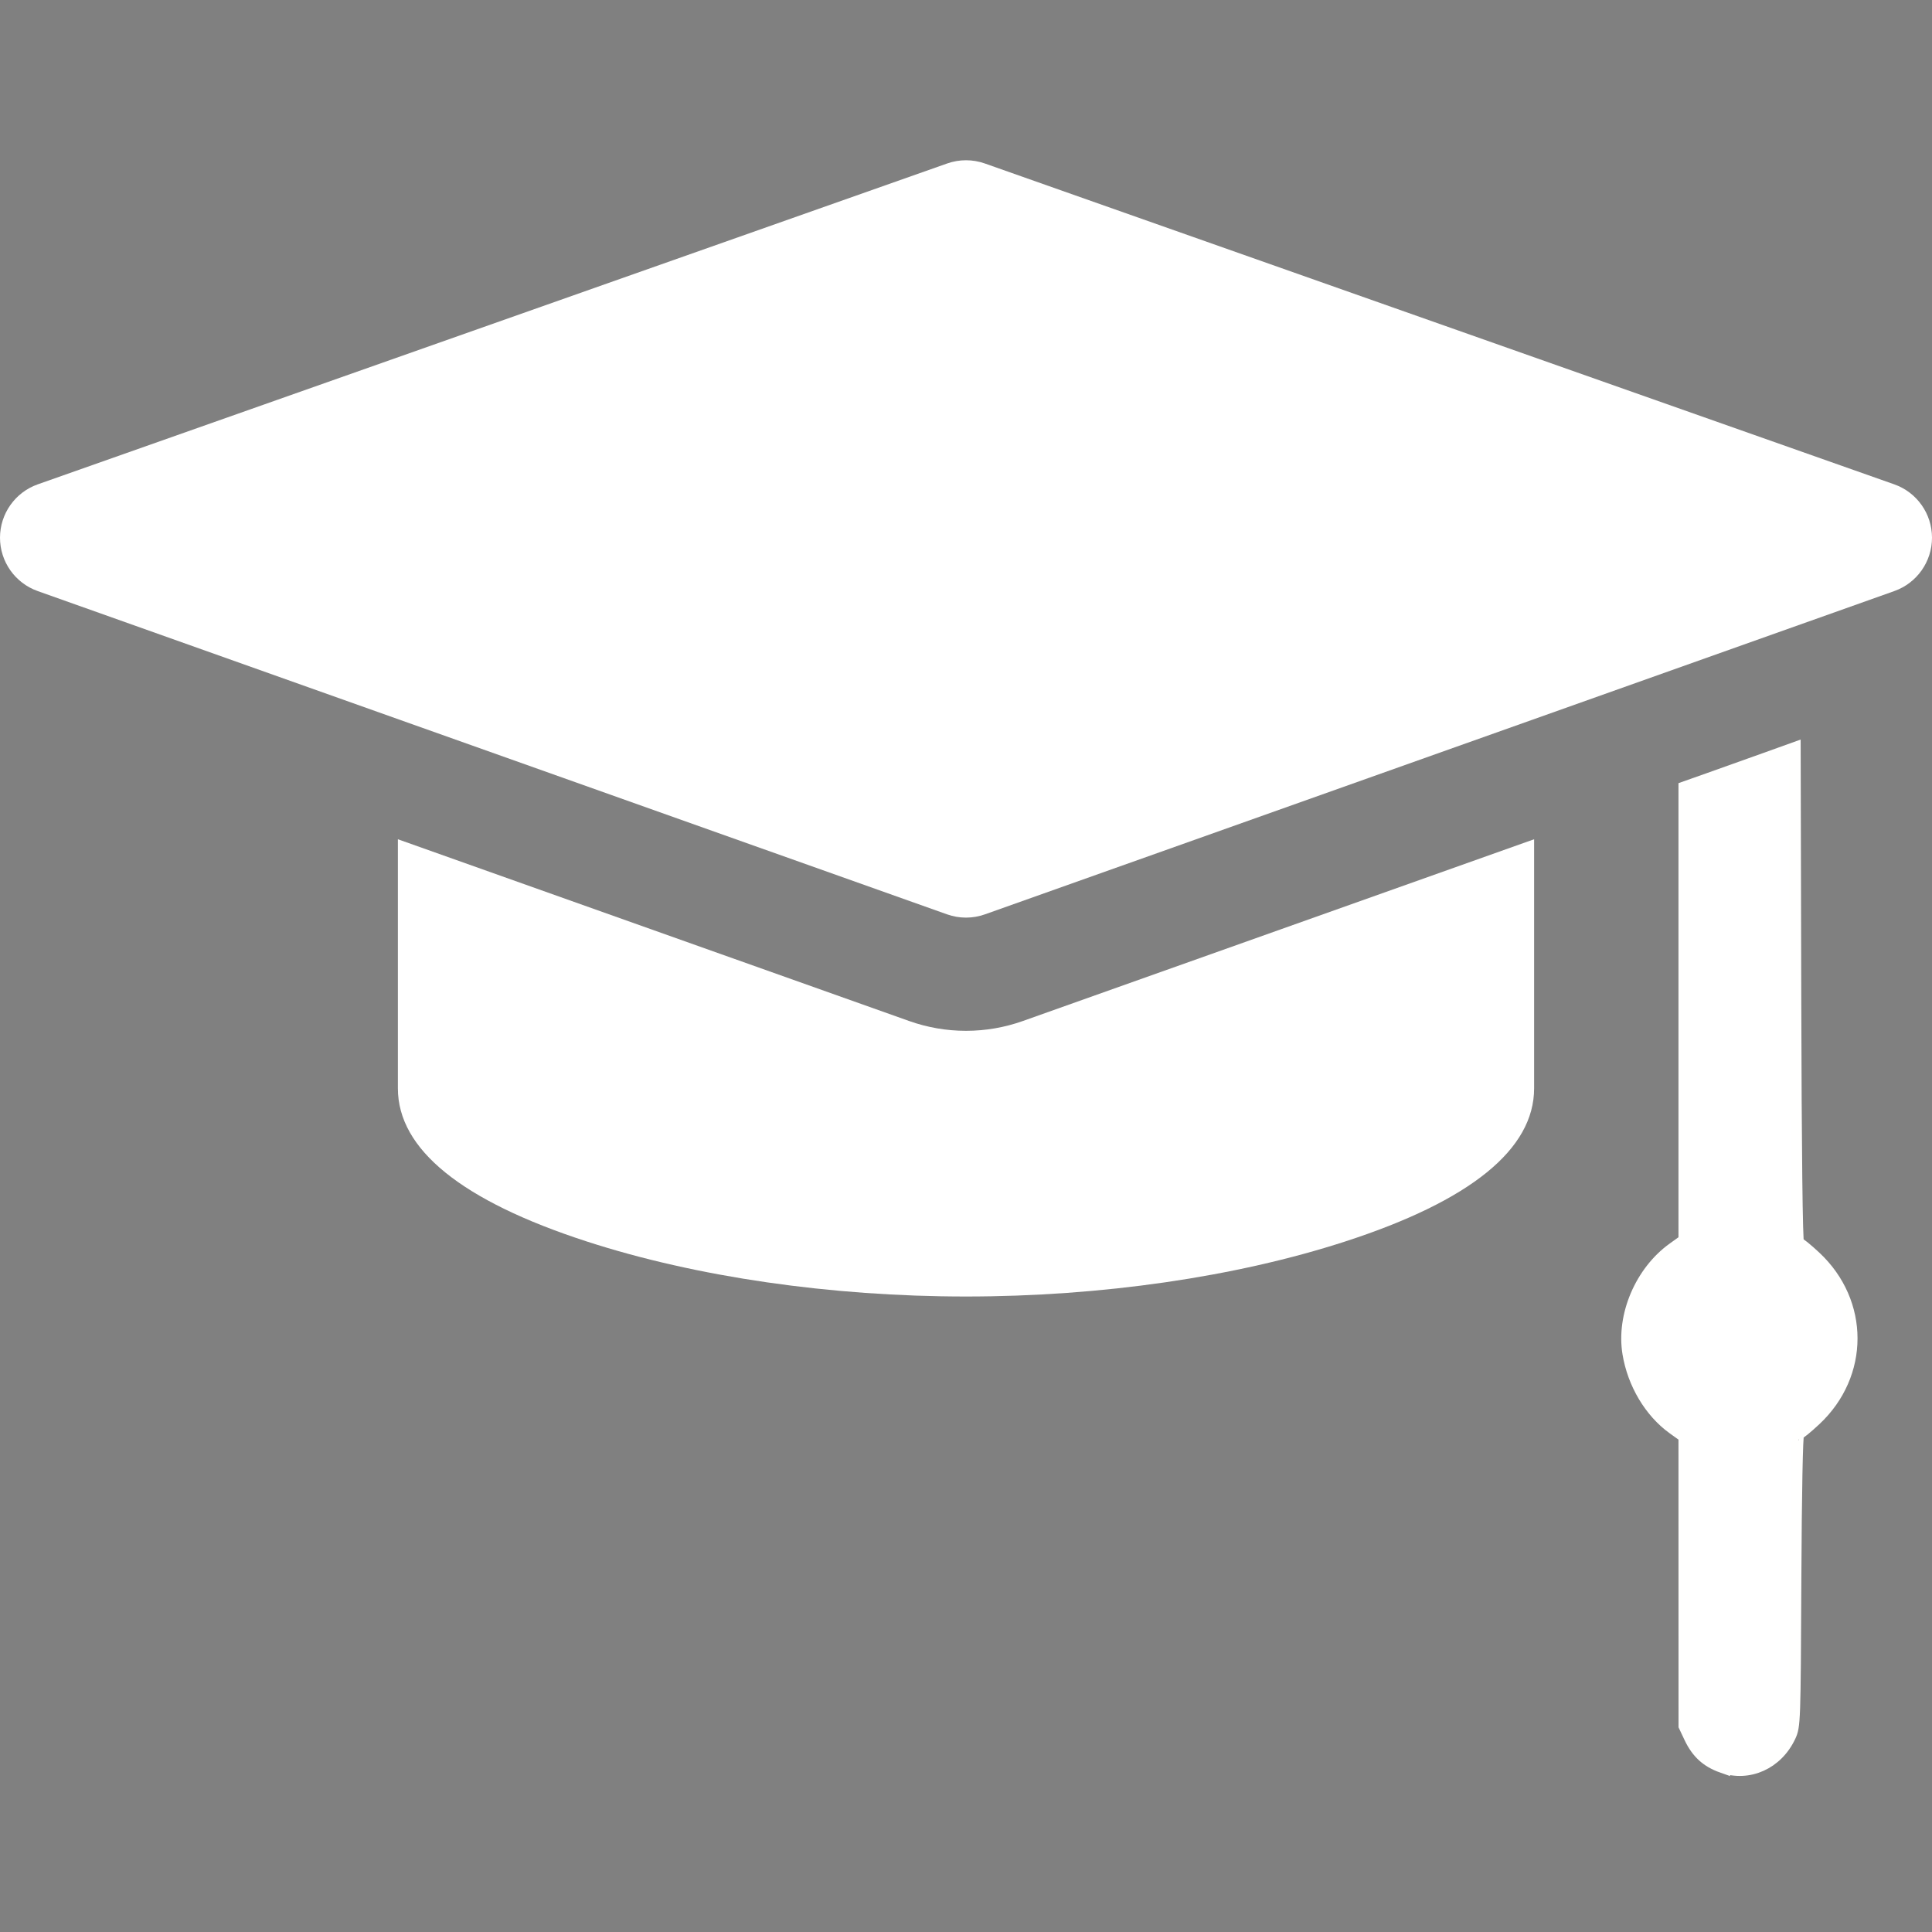 <?xml version="1.0" encoding="UTF-8" standalone="no"?>
<svg
   xmlns:dc="http://purl.org/dc/elements/1.1/"
   xmlns:cc="http://creativecommons.org/ns#"
   xmlns:rdf="http://www.w3.org/1999/02/22-rdf-syntax-ns#"
   xmlns:svg="http://www.w3.org/2000/svg"
   xmlns="http://www.w3.org/2000/svg"
   xmlns:sodipodi="http://sodipodi.sourceforge.net/DTD/sodipodi-0.dtd"
   xmlns:inkscape="http://www.inkscape.org/namespaces/inkscape"
   inkscape:version="1.0 (4035a4fb49, 2020-05-01)"
   sodipodi:docname="graduate-white.svg"
   version="1.1"
   width="512"
   viewBox="0 0 512 512"
   height="512"
   enable-background="new 0 0 512 512"
   id="Capa_1">
  <rect x="0" y="0" width="512" height="512" fill="#808080" stroke="none"/>
  <defs
     id="defs11" />
  <sodipodi:namedview
     inkscape:current-layer="Capa_1"
     inkscape:window-maximized="0"
     inkscape:window-y="38"
     inkscape:window-x="97"
     inkscape:cy="256"
     inkscape:cx="466.87871"
     inkscape:zoom="1.6210938"
     showgrid="false"
     id="namedview9"
     inkscape:window-height="901"
     inkscape:window-width="1030"
     inkscape:pageshadow="2"
     inkscape:pageopacity="0"
     guidetolerance="10"
     gridtolerance="10"
     objecttolerance="10"
     borderopacity="1"
     bordercolor="#666666"
     pagecolor="#ff00ff" />
  <path
     style="fill:#ffffff"
     id="path2"
     d="m501.991 128.354-241-85.031c-3.229-1.14-6.752-1.14-9.981 0l-241 85.031c-5.992 2.114-10.002 7.774-10.01 14.128s3.989 12.023 9.976 14.151l241 85.677c1.625.578 3.325.867 5.024.867 1.7 0 3.399-.289 5.024-.867l241-85.677c5.987-2.128 9.983-7.797 9.976-14.151-.008-6.354-4.018-12.014-10.009-14.128z" />
  <path
     id="path4"
     d="m475.973 328.574v-130.84l-30 10.665v120.175c-9.036 5.201-15.125 14.946-15.125 26.121 0 11.174 6.089 20.92 15.125 26.121v73.716c0 8.284 6.716 15 15 15s15-6.716 15-15v-73.715c9.036-5.2 15.125-14.947 15.125-26.121 0-11.175-6.088-20.921-15.125-26.122z" />
  <path
     style="fill:#ffffff"
     id="path6"
     d="m256 273.177c-5.149 0-10.22-.875-15.073-2.6l-135.483-48.165v66.008c0 16.149 16.847 29.806 50.073 40.59 28.961 9.4 64.647 14.577 100.483 14.577s71.521-5.177 100.483-14.577c33.226-10.784 50.073-24.441 50.073-40.59v-66.008l-135.482 48.165c-4.854 1.725-9.925 2.6-15.074 2.6z" />
  <path
     id="path838"
     d="m 456.346,468.29 c -4.047,-1.428 -6.624,-3.786 -8.521,-7.798 l -1.458,-3.084 -0.006,-38.342 -0.006,-38.342 -2.982,-2.142 c -6.079,-4.367 -10.561,-11.893 -11.875,-19.939 -1.642,-10.054 3.319,-21.678 11.875,-27.825 l 2.982,-2.142 v -60.02 -60.02 l 6.631,-2.346 c 3.647,-1.29 10.24,-3.643 14.651,-5.228 l 8.019,-2.881 0.157,65.613 c 0.099,41.347 0.376,65.613 0.749,65.613 0.325,0 2.363,1.657 4.527,3.682 12.846,12.017 12.846,31.202 0,43.219 -2.165,2.025 -4.192,3.682 -4.504,3.682 -0.338,0 -0.641,15.653 -0.749,38.708 -0.176,37.855 -0.209,38.77 -1.478,41.484 -3.37,7.21 -10.922,10.609 -18.013,8.107 z"
     style="fill:#ffffff;stroke:#fffffe;stroke-width:3.08;stroke-linecap:square;stroke-opacity:1" />
</svg>
